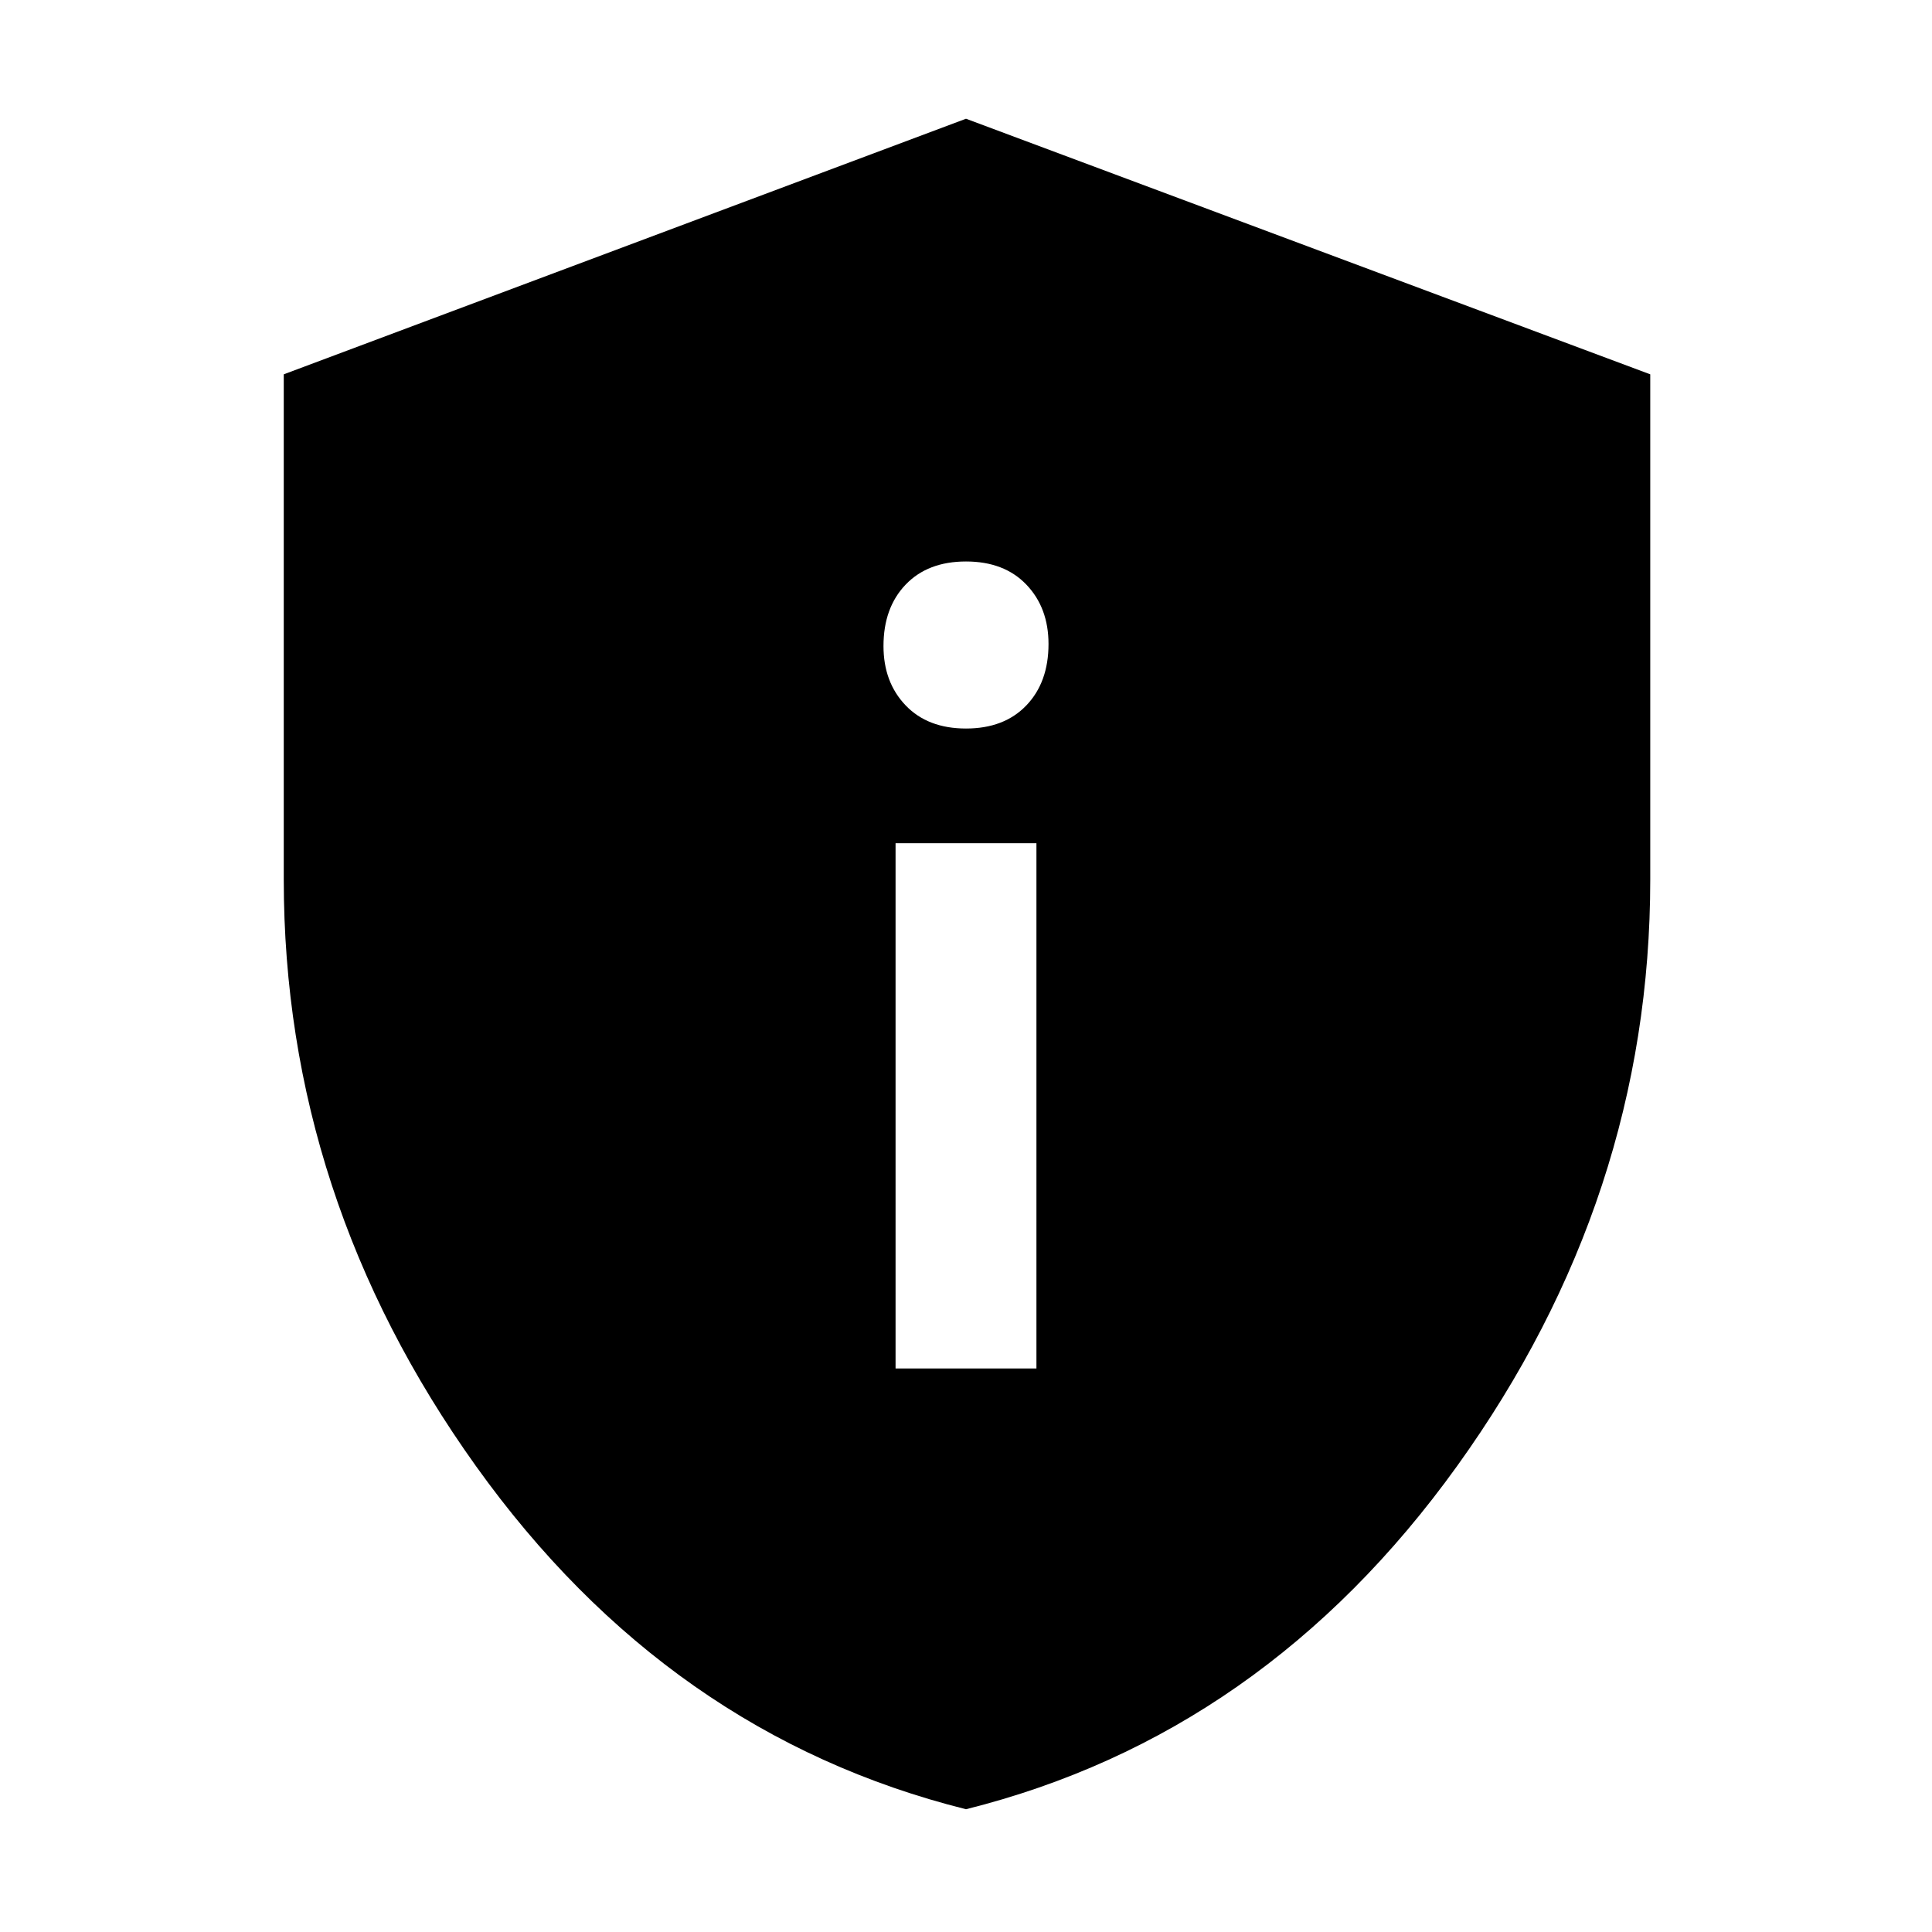 <svg xmlns="http://www.w3.org/2000/svg" height="48" width="48"><path d="M22.25 34h3.5V20.95h-3.5ZM24 18.1q.95 0 1.5-.575T26.05 16q0-.9-.55-1.475-.55-.575-1.5-.575t-1.5.575q-.55.575-.55 1.525 0 .9.55 1.475.55.575 1.5.575Zm0 26.85q-7.4-1.85-12.175-8.525Q7.05 29.75 7.05 21.85V9.3L24 2.95 41 9.3v12.55q0 7.9-4.8 14.575Q31.4 43.1 24 44.95Z"/></svg>